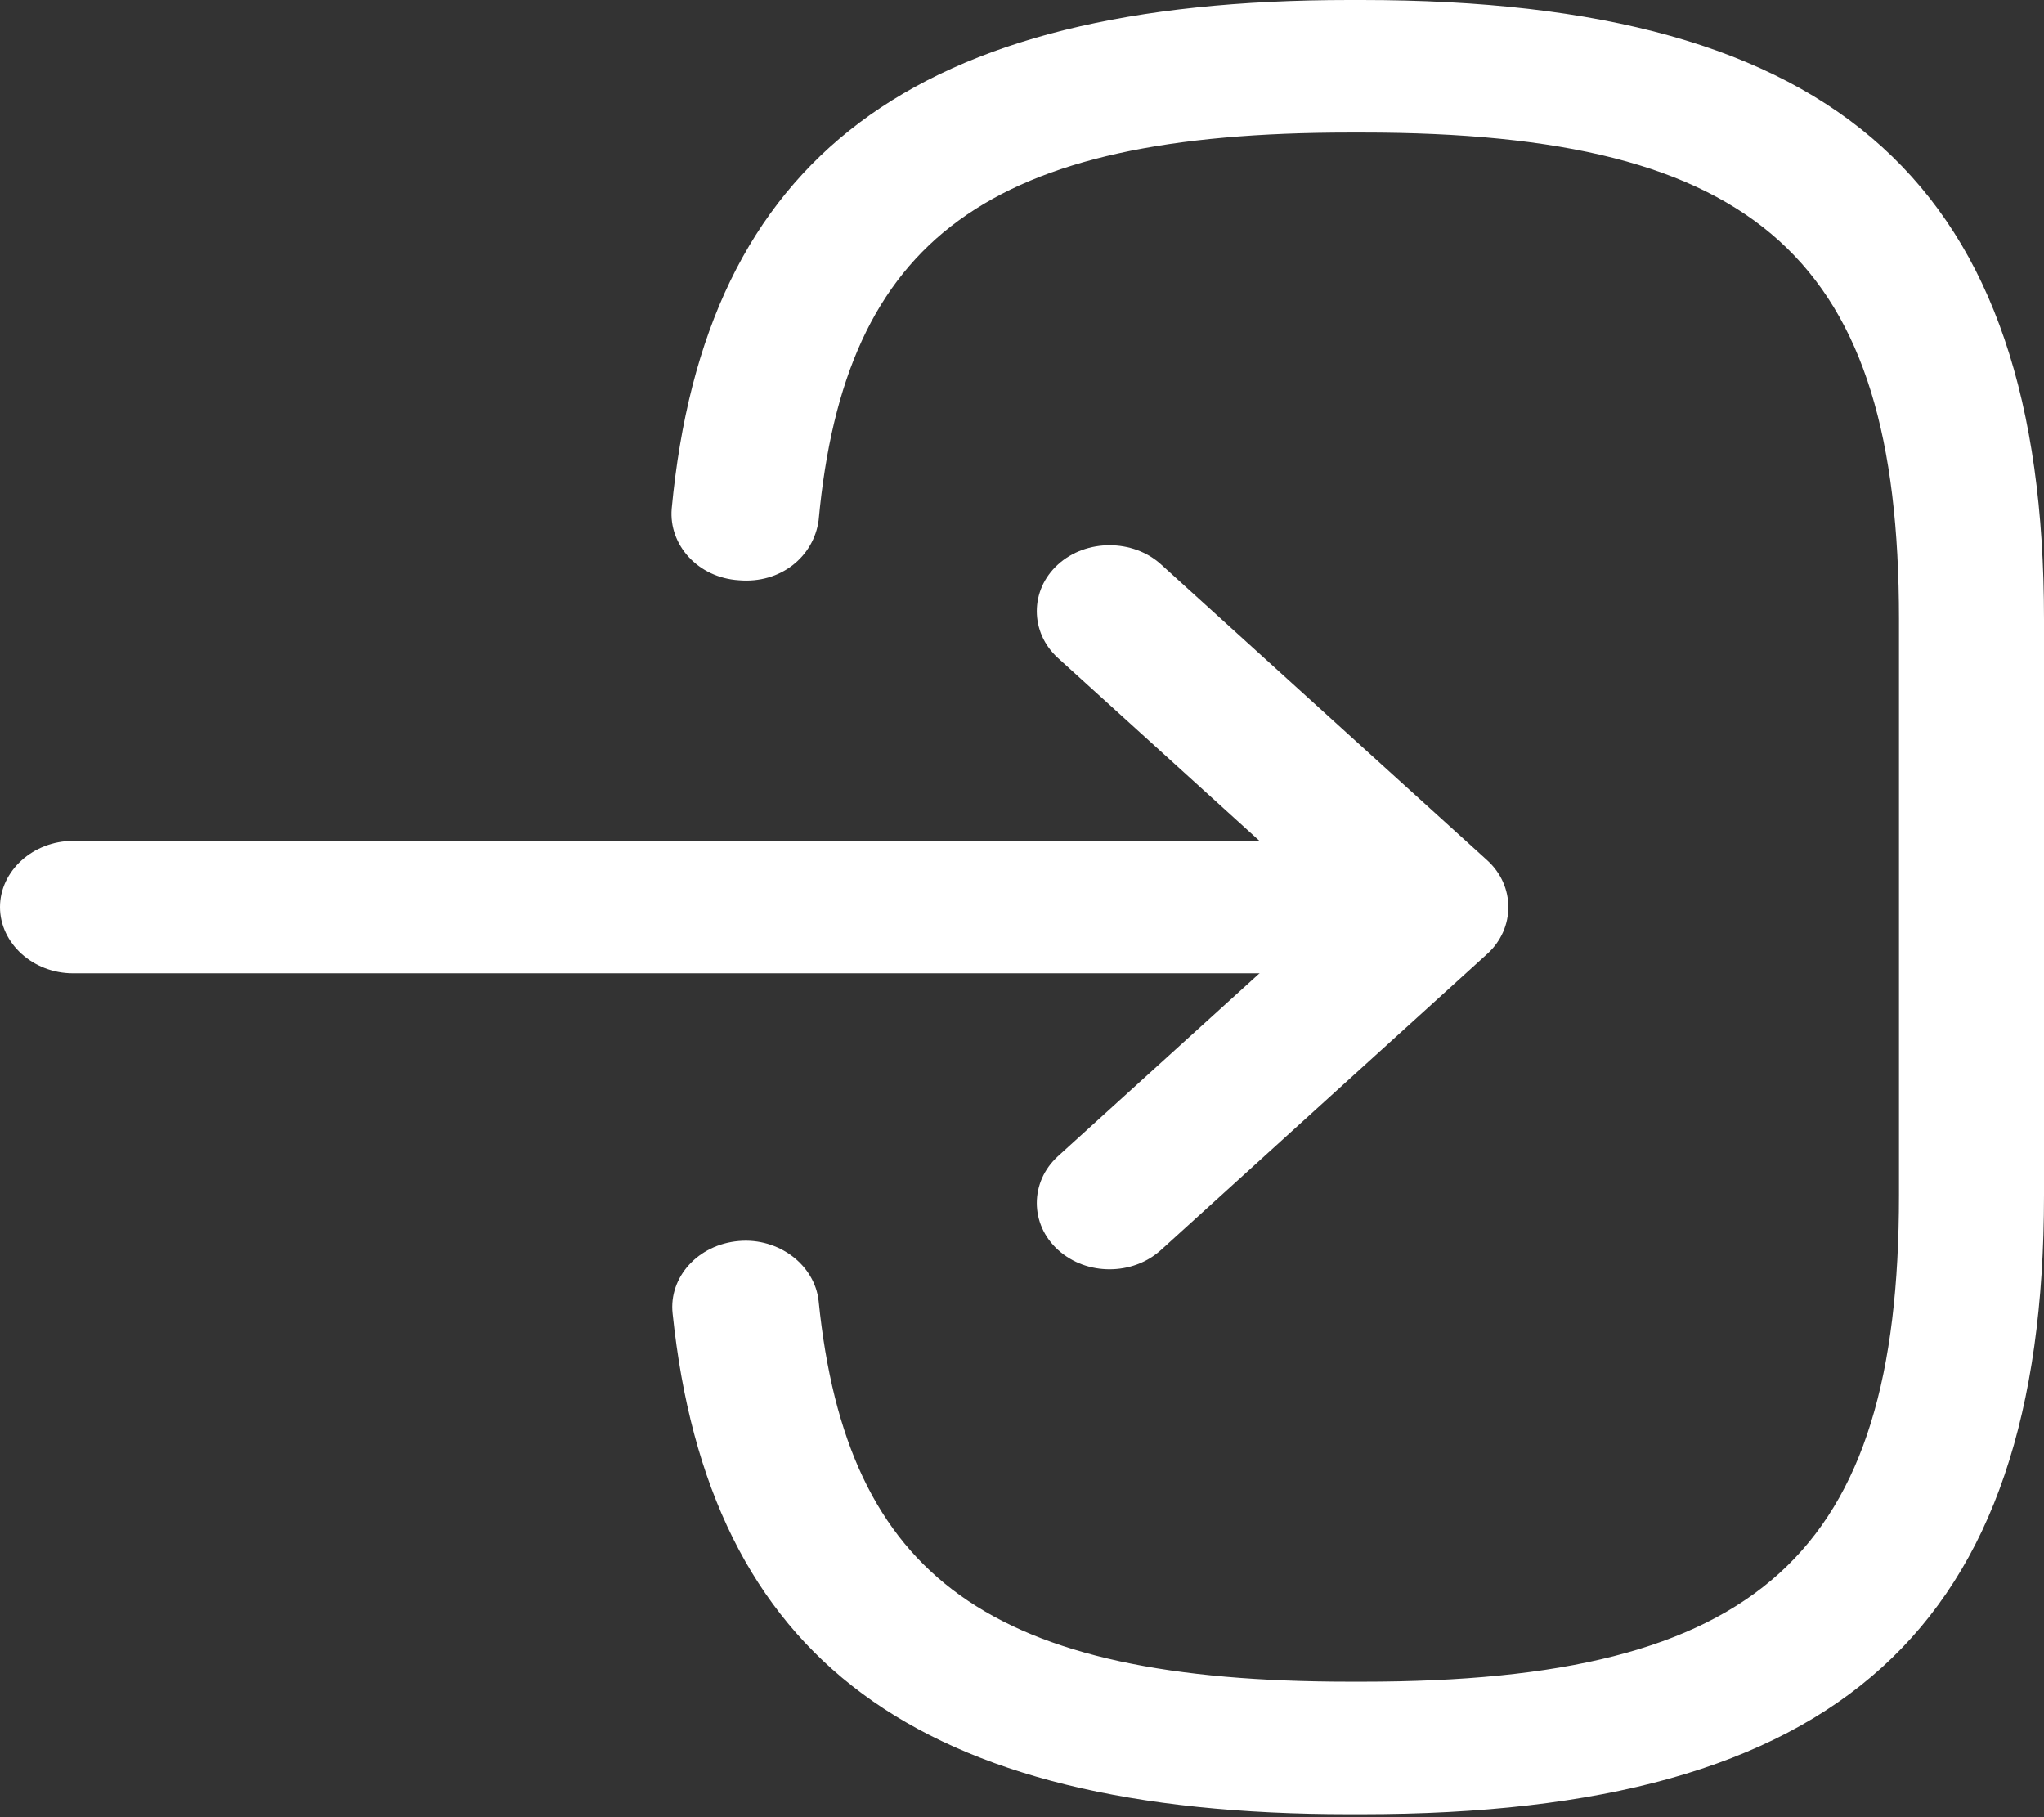 <svg width="18" height="16" viewBox="0 0 18 16" fill="none" xmlns="http://www.w3.org/2000/svg">
<rect x="0" y="0" width="18" height="16" fill="#333333" stroke="none"/>
<path d="M11.992 15.974H11.88C8.075 15.974 6.24 14.613 5.923 11.564C5.889 11.246 6.146 10.958 6.506 10.927C6.857 10.896 7.175 11.137 7.209 11.456C7.457 13.898 8.726 14.807 11.889 14.807H12C15.489 14.807 16.723 13.688 16.723 10.522V5.452C16.723 2.286 15.489 1.167 12 1.167H11.889C8.709 1.167 7.44 2.092 7.209 4.581C7.166 4.9 6.875 5.141 6.506 5.109C6.146 5.086 5.889 4.798 5.915 4.48C6.206 1.384 8.049 0 11.88 0H11.992C16.2 0 18 1.633 18 5.452V10.522C18 14.341 16.2 15.974 11.992 15.974Z" fill="white"/>
<path d="M11.683 8.57H0.643C0.291 8.57 0 8.306 0 7.987C0 7.668 0.291 7.404 0.643 7.404H11.683C12.034 7.404 12.325 7.668 12.325 7.987C12.325 8.306 12.043 8.57 11.683 8.57Z" fill="white"/>
<path d="M9.771 11.176C9.608 11.176 9.445 11.121 9.317 11.005C9.068 10.779 9.068 10.406 9.317 10.18L11.734 7.987L9.317 5.794C9.068 5.568 9.068 5.195 9.317 4.97C9.565 4.744 9.977 4.744 10.225 4.97L13.097 7.575C13.345 7.8 13.345 8.174 13.097 8.399L10.225 11.005C10.097 11.121 9.934 11.176 9.771 11.176Z" fill="white"/>
</svg>
